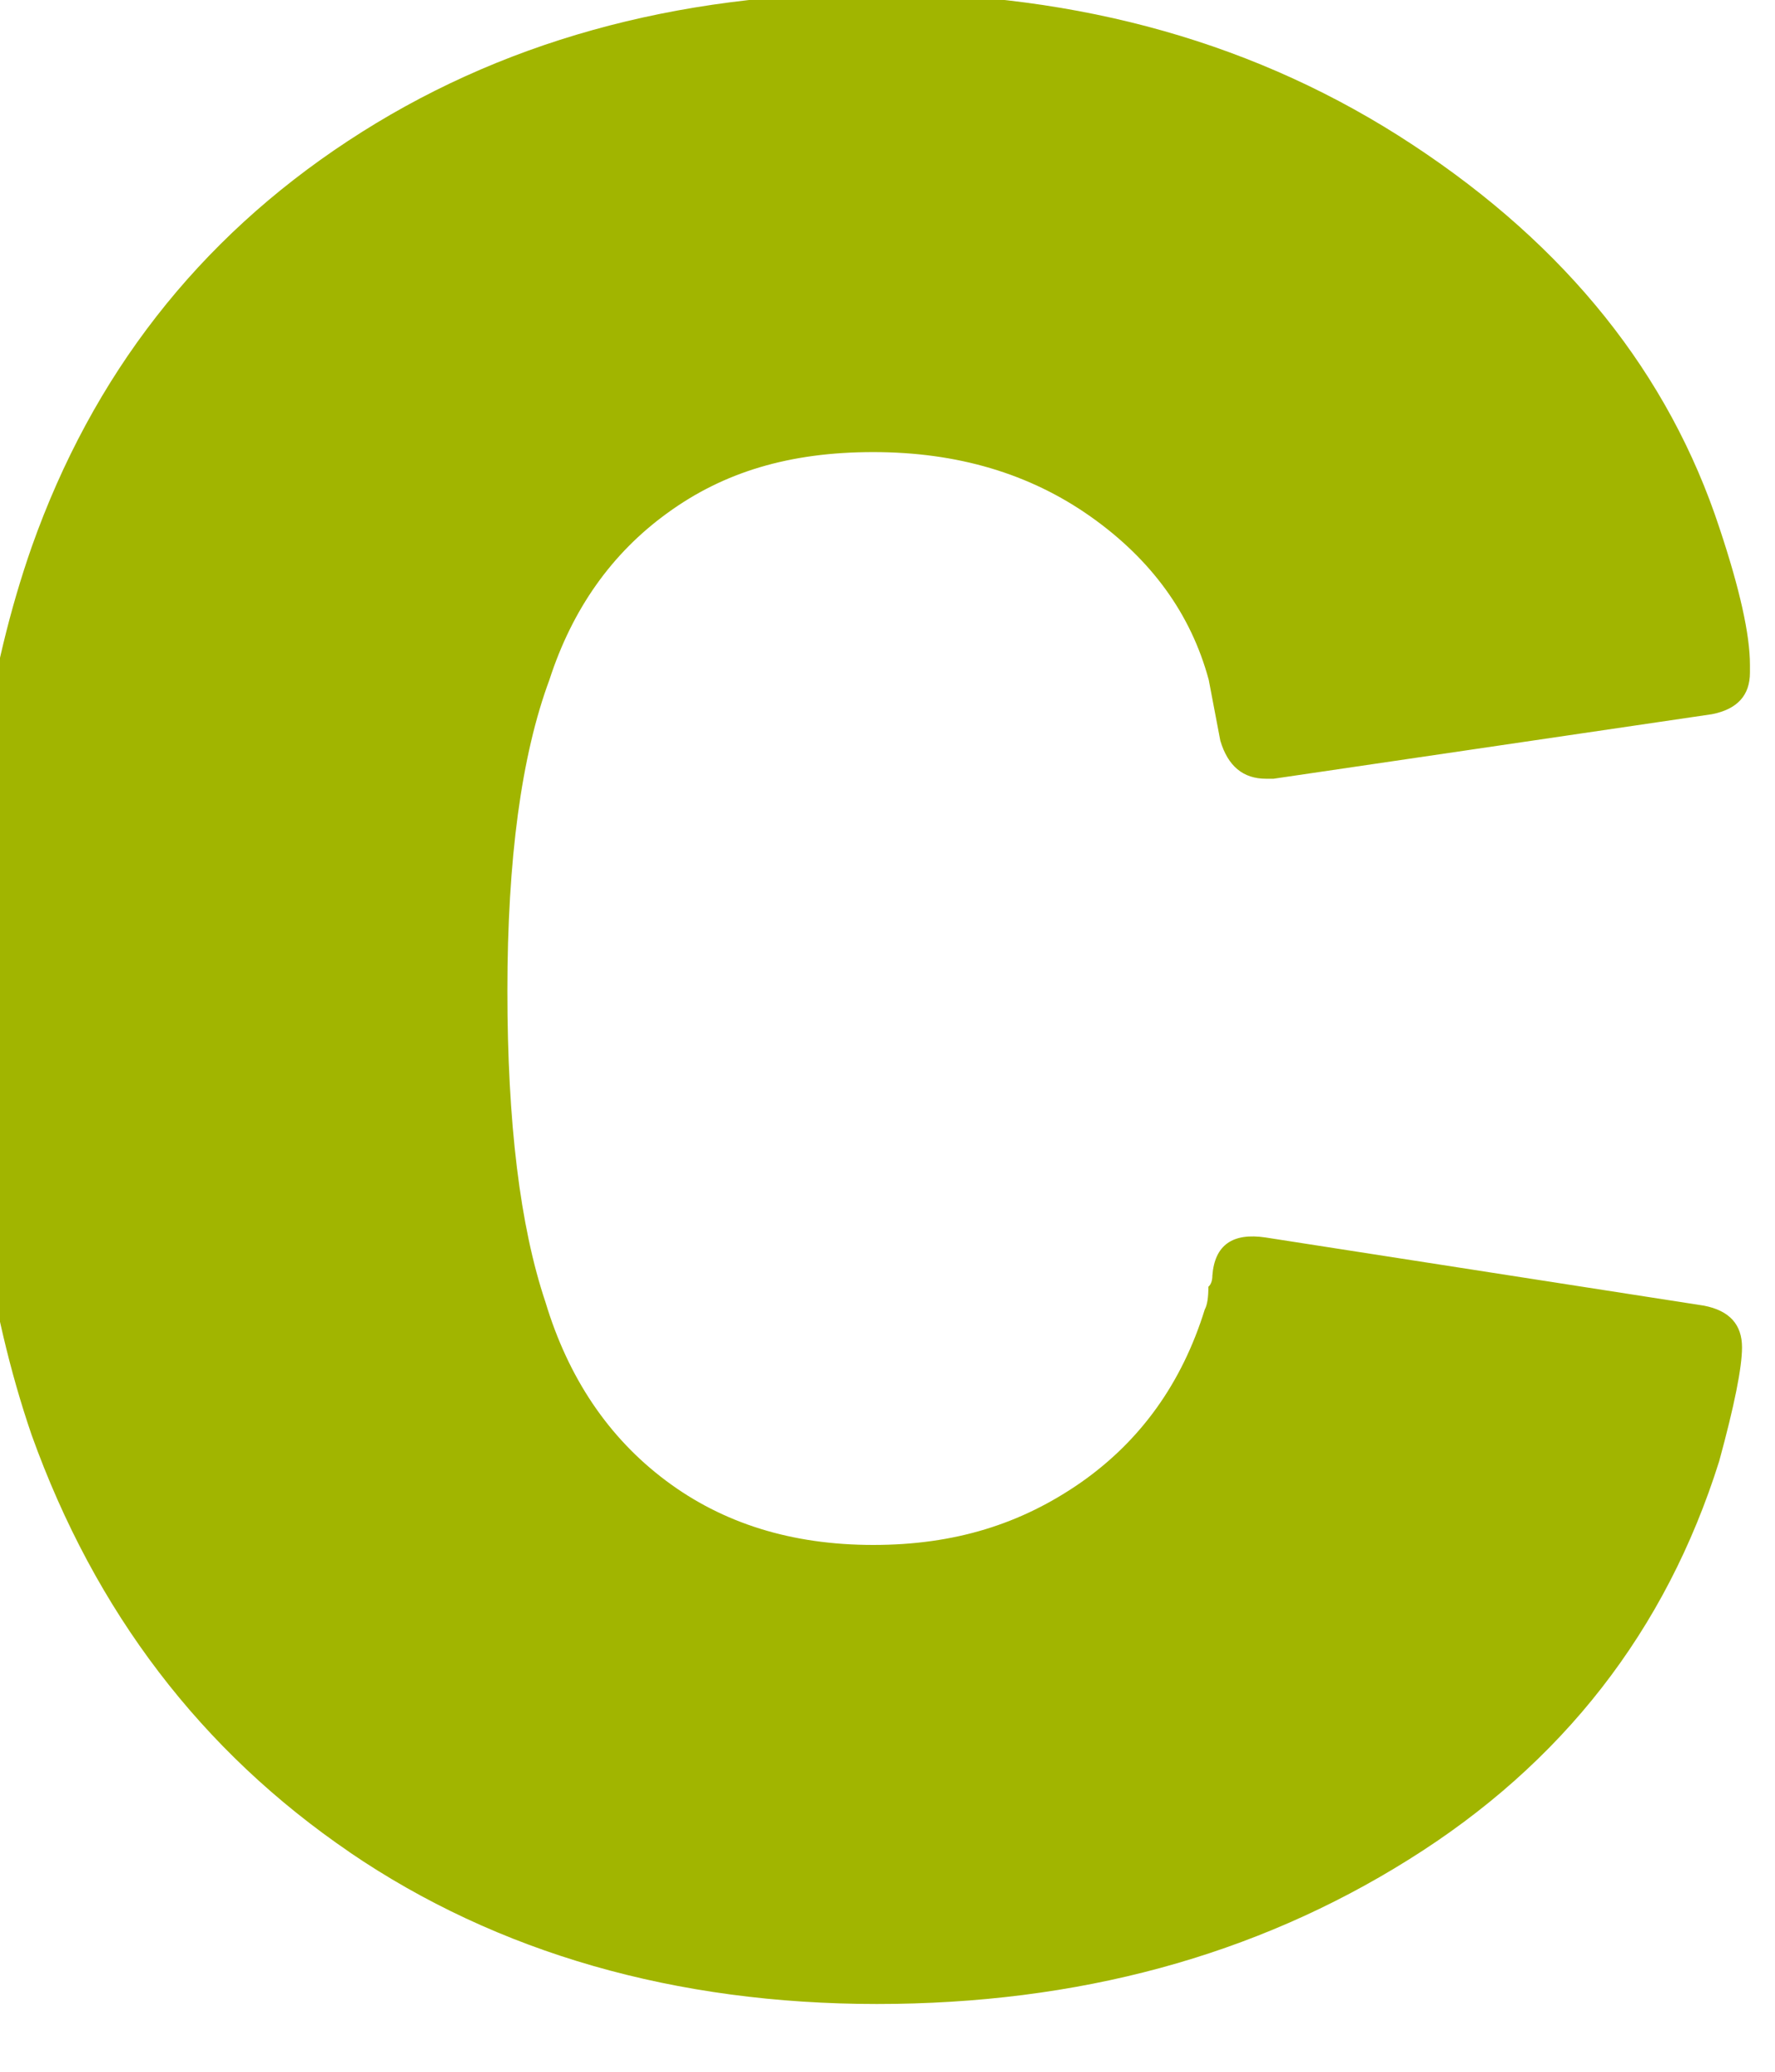 <svg width="36" height="42" viewBox="0 0 36 42" fill="none" xmlns="http://www.w3.org/2000/svg" xmlns:xlink="http://www.w3.org/1999/xlink">
<path d="M7.097,37.553C4.084,35.5 1.931,32.682 0.642,29.092C-0.237,26.529 -0.673,23.503 -0.673,20.014C-0.673,16.525 -0.237,13.606 0.642,11.09C1.877,7.601 4.017,4.857 7.057,2.858C10.096,0.858 13.679,-0.141 17.799,-0.141C21.918,-0.141 25.541,0.885 28.655,2.938C31.775,4.991 33.848,7.581 34.875,10.708C35.284,11.936 35.492,12.862 35.492,13.479L35.492,13.633C35.492,14.096 35.237,14.378 34.72,14.479L25.83,15.787L25.676,15.787C25.213,15.787 24.904,15.532 24.75,15.015L24.515,13.781C24.153,12.446 23.354,11.345 22.12,10.473C20.885,9.601 19.416,9.165 17.711,9.165C16.007,9.165 14.672,9.574 13.538,10.399C12.404,11.218 11.606,12.352 11.143,13.781C10.573,15.317 10.291,17.424 10.291,20.088C10.291,22.752 10.546,24.858 11.062,26.395C11.525,27.931 12.337,29.139 13.498,30.011C14.659,30.884 16.061,31.32 17.711,31.32C19.362,31.32 20.711,30.897 21.925,30.052C23.133,29.206 23.971,28.039 24.434,26.549C24.488,26.449 24.508,26.294 24.508,26.086C24.562,26.039 24.589,25.959 24.589,25.858C24.636,25.241 24.998,24.986 25.669,25.087L34.559,26.469C35.076,26.569 35.331,26.851 35.331,27.314C35.331,27.723 35.176,28.495 34.868,29.622C33.788,33.058 31.687,35.755 28.567,37.701C25.448,39.653 21.858,40.626 17.785,40.626C13.713,40.626 10.096,39.599 7.084,37.546L7.097,37.553Z" fill="#A1B500"/>
</svg>
